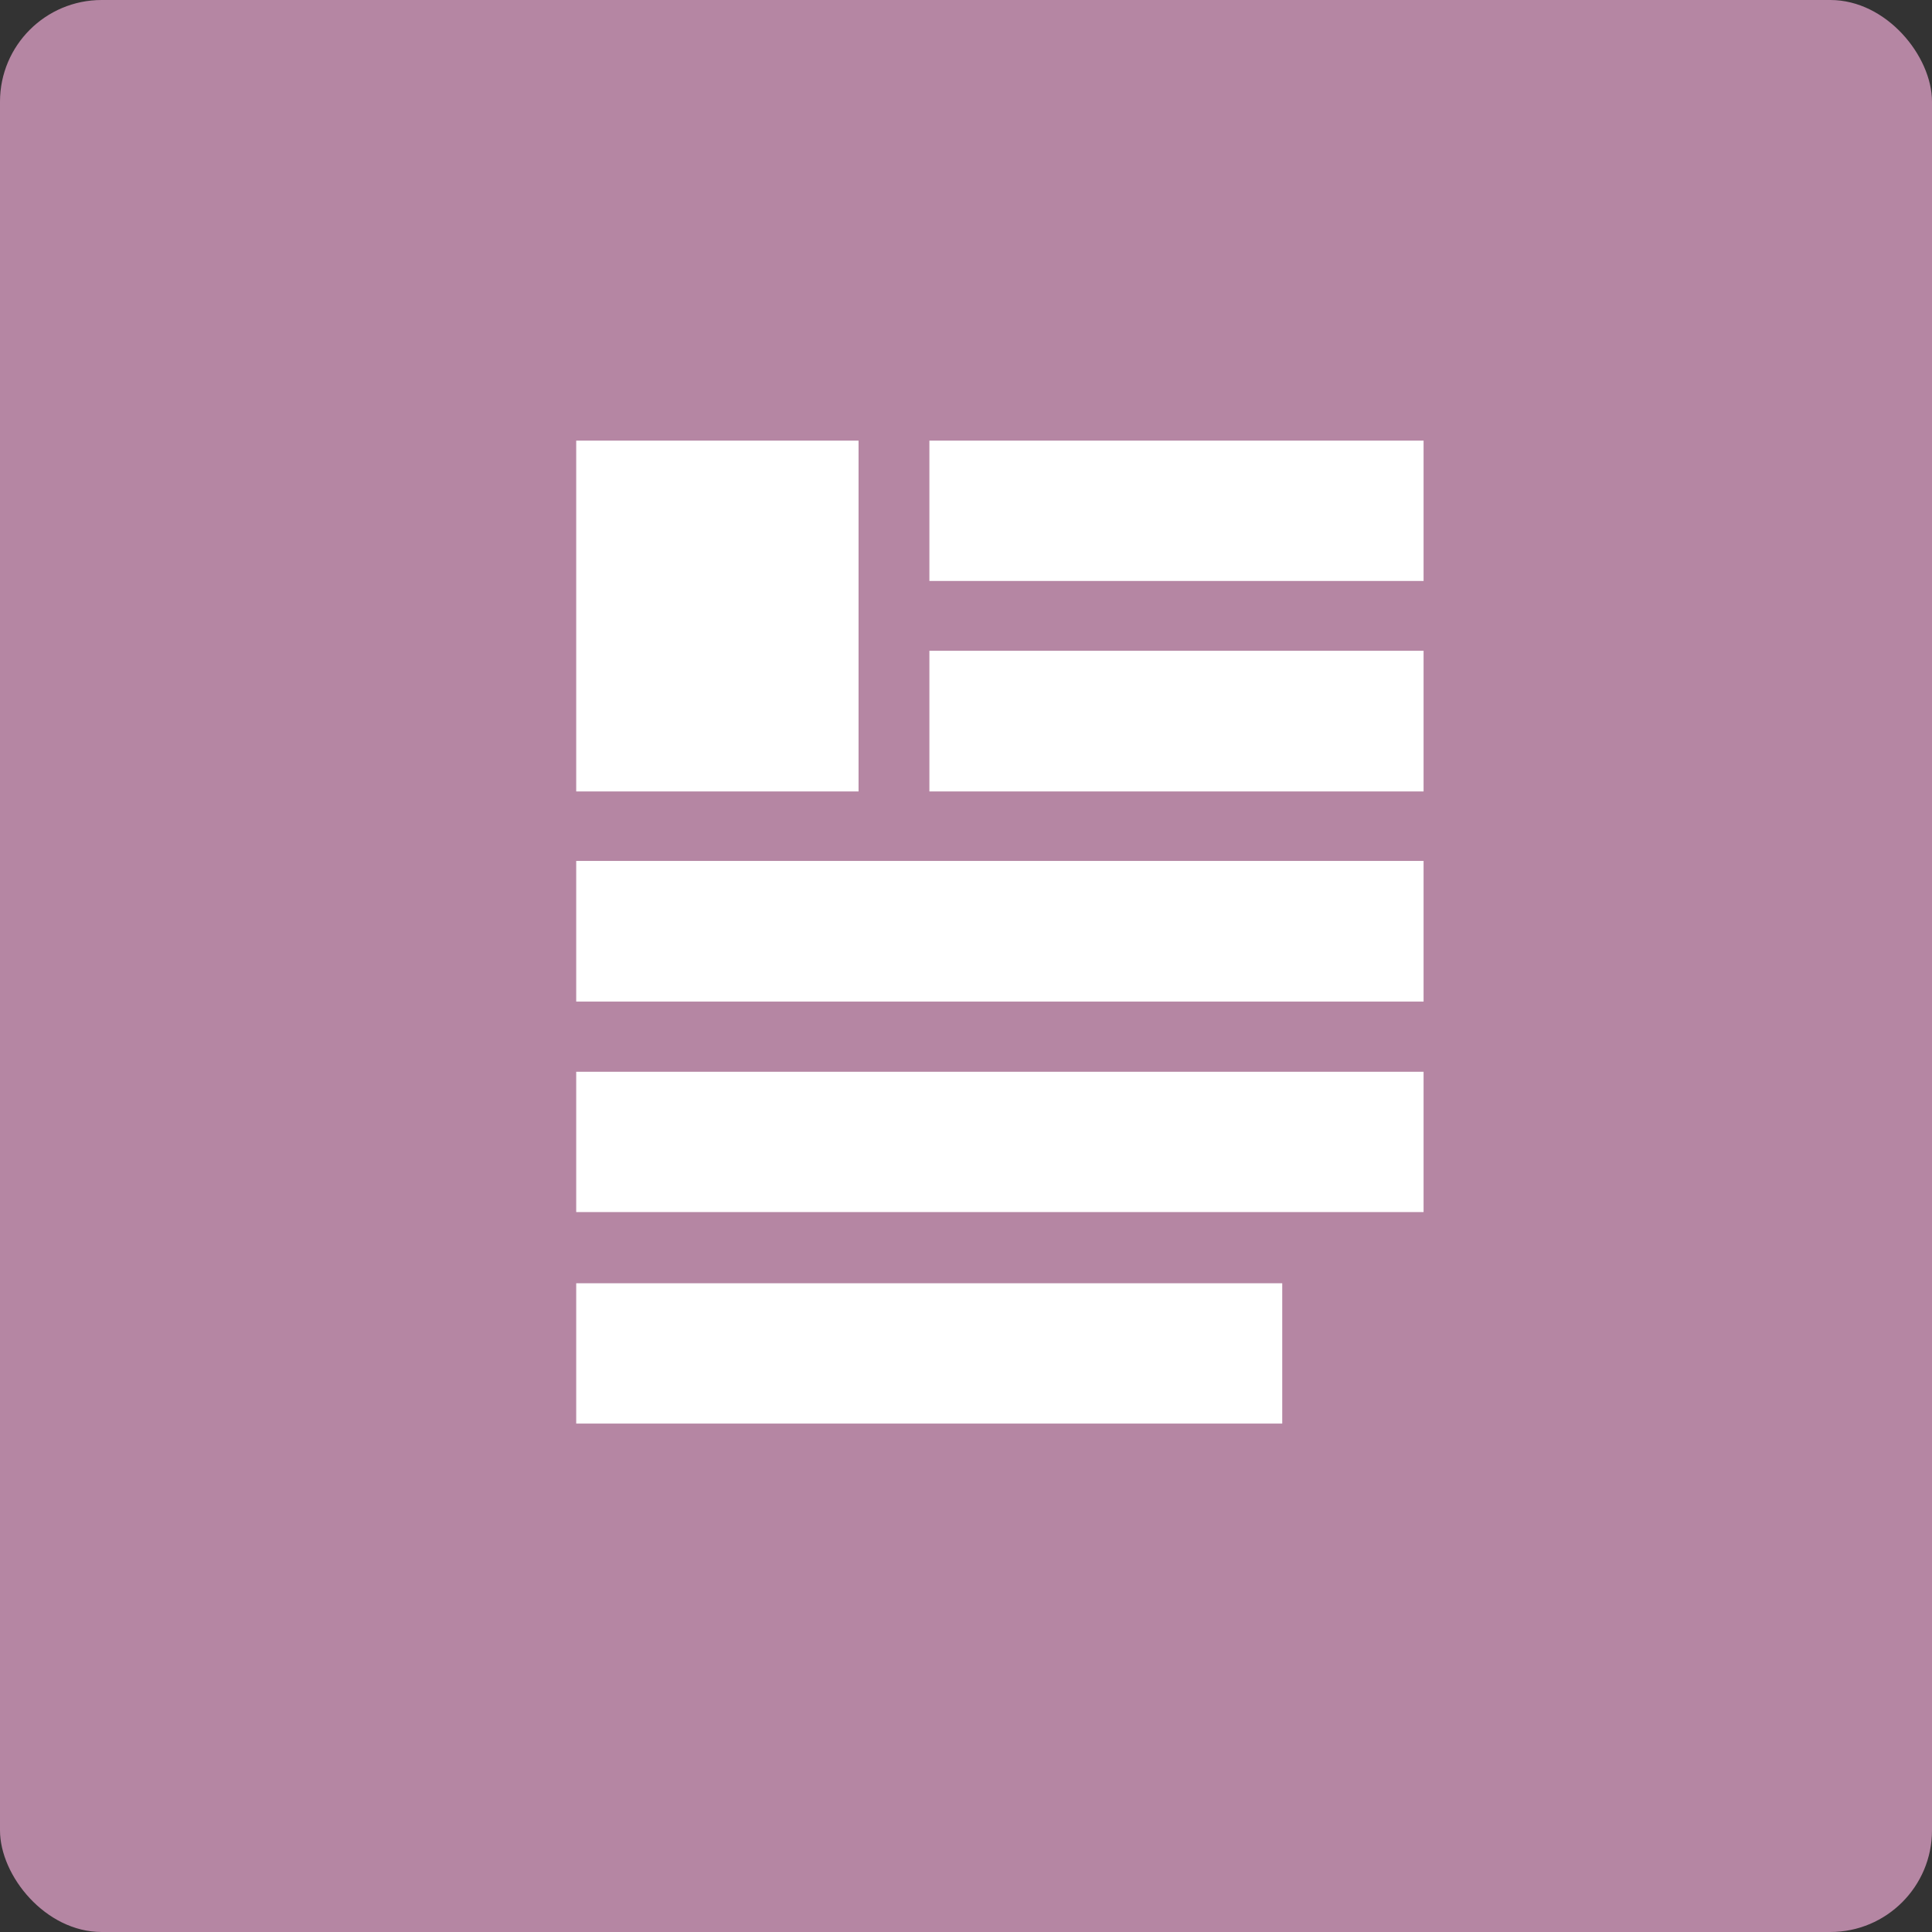 <svg xmlns="http://www.w3.org/2000/svg" width="57" height="57"><rect width="100%" height="100%" fill="#333333" stroke="none"/><defs><style>.cls-1 { fill: #b586a3; } .cls-2 { fill: #fff; fill-rule: evenodd; }</style></defs><rect id="Rounded_Rectangle_10" width="57" height="57" class="cls-1" rx="3" ry="3"/><path d="M42 13H27.42v4.14H42V13zm0 6.2H27.42v4.15H42V19.2zM25.33 13H17v10.35h8.33V13zM42 25.4H17v4.15h25v-4.15zm0 6.22H17v4.14h25v-4.14zM37.83 42v-4.14H17V42" class="cls-2"/></svg>